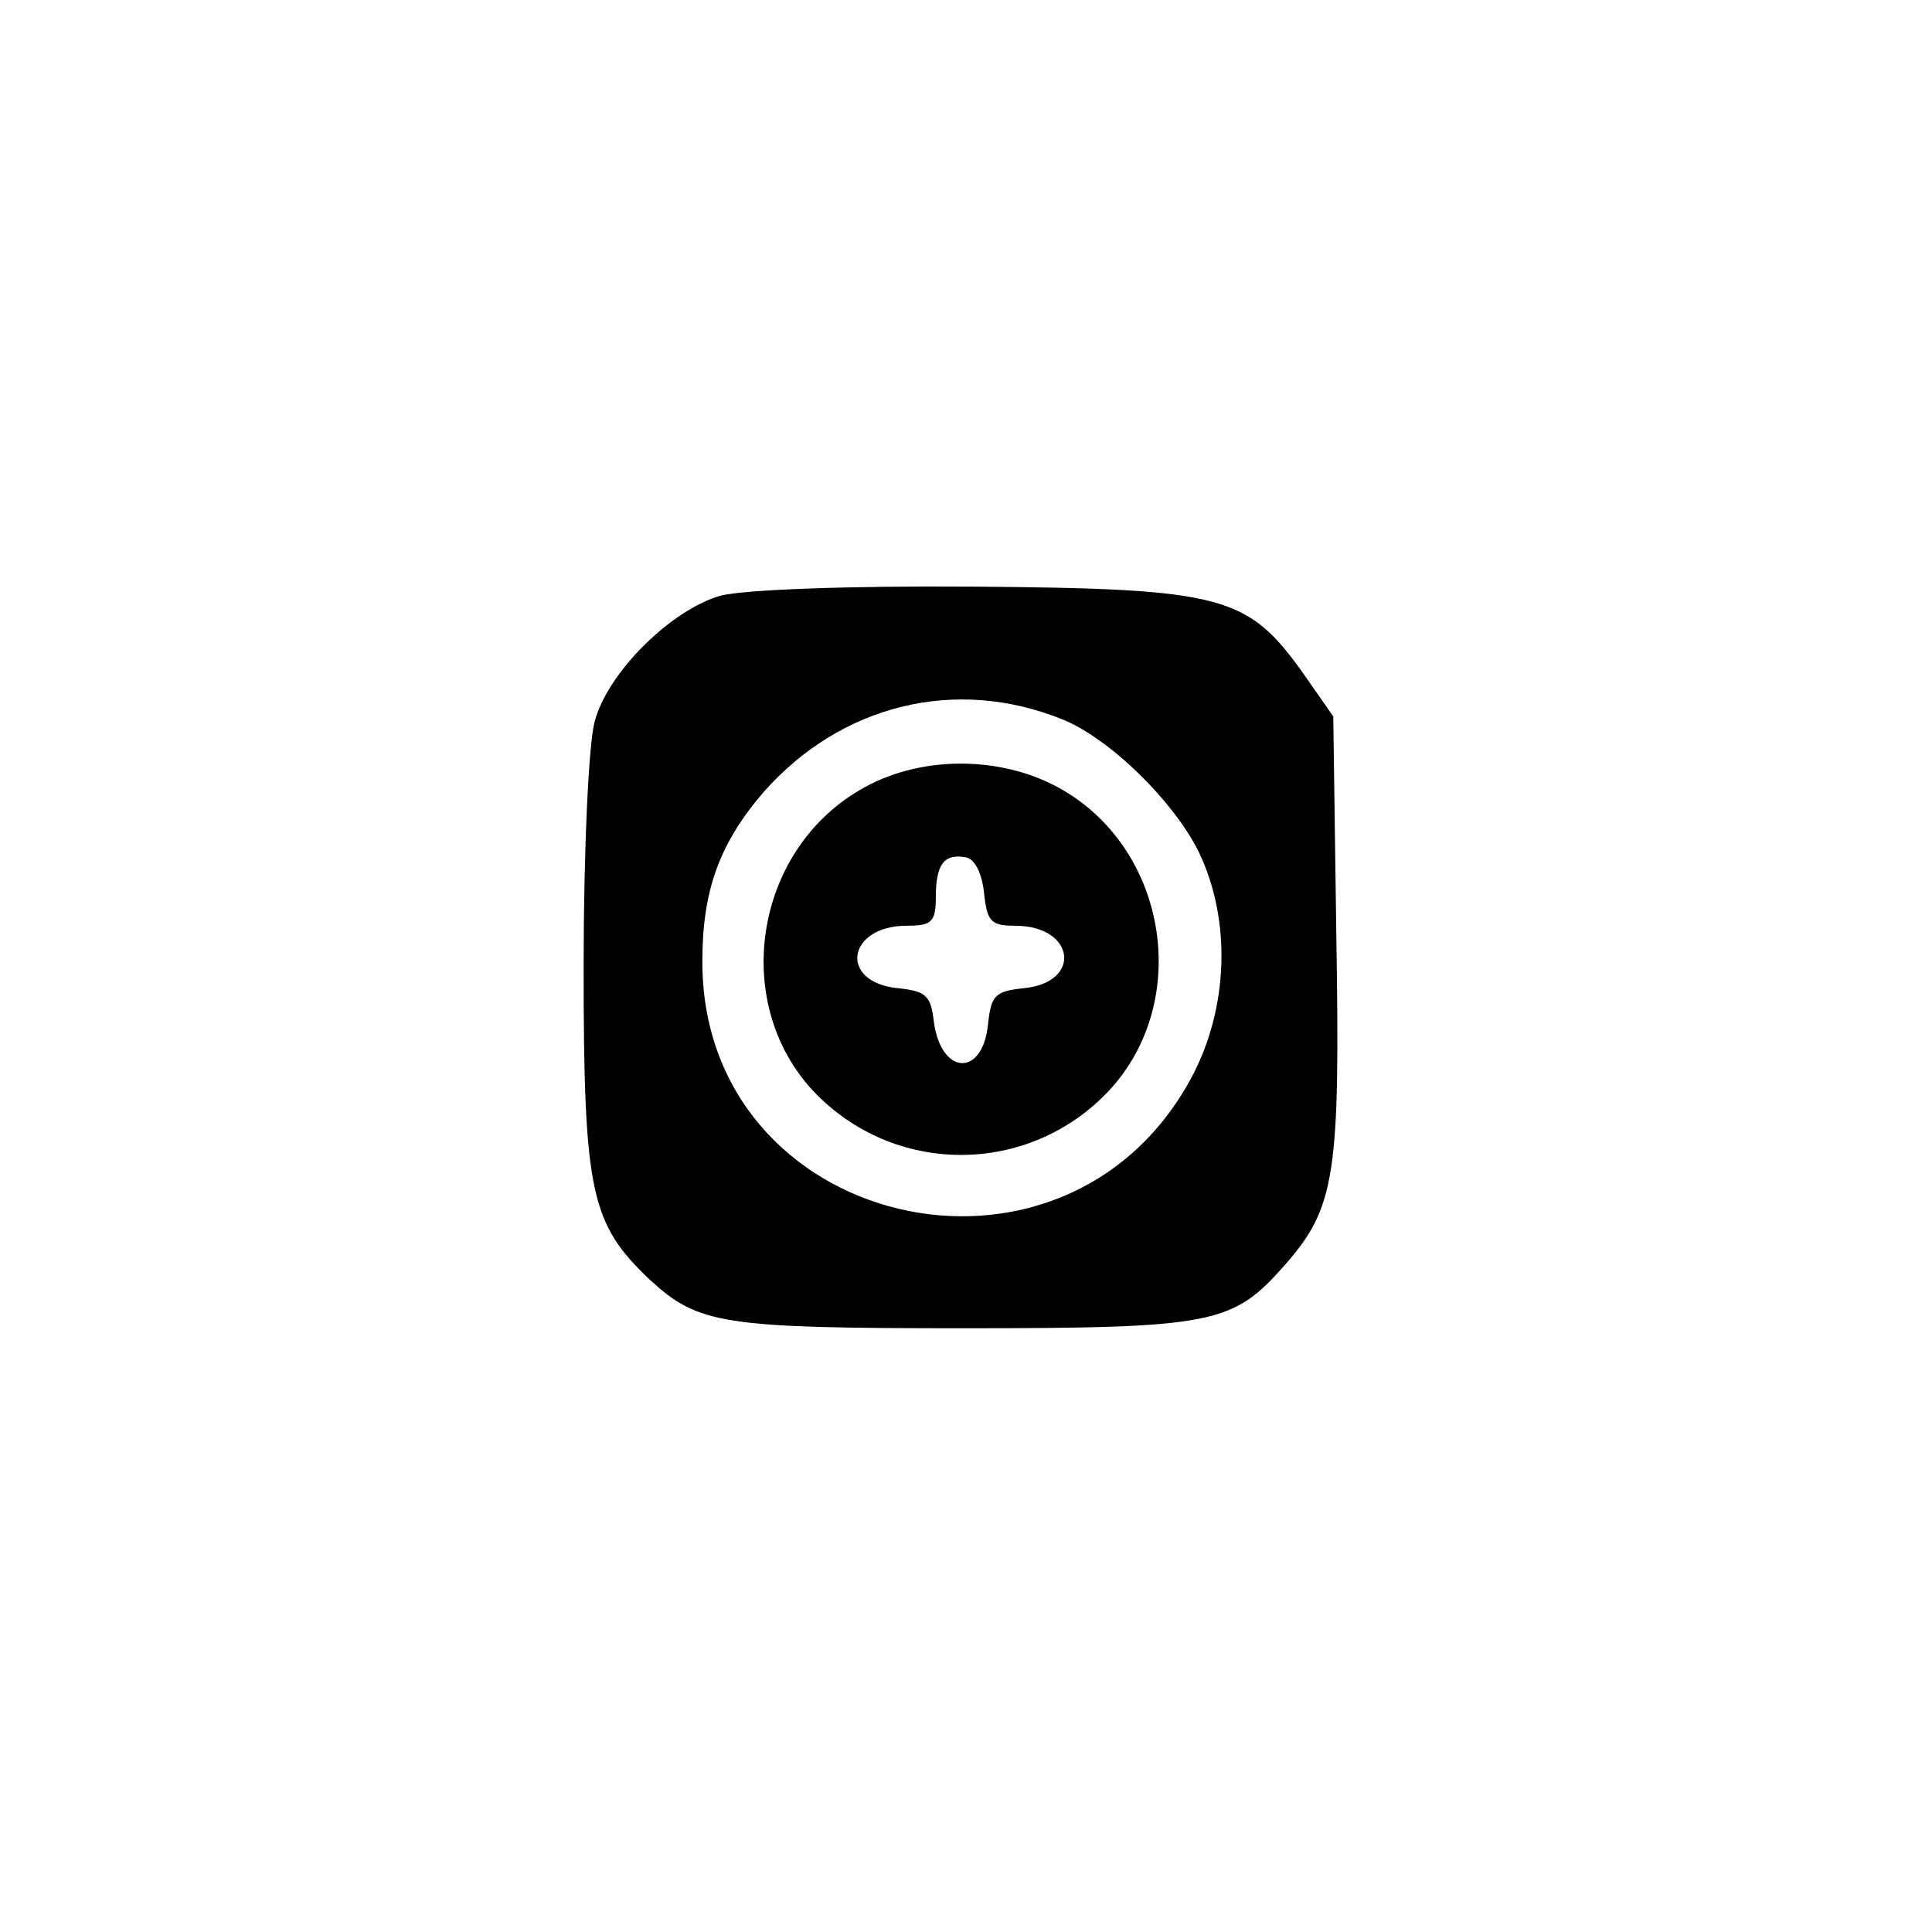 <?xml version="1.0" standalone="no"?>
<!DOCTYPE svg PUBLIC "-//W3C//DTD SVG 20010904//EN"
 "http://www.w3.org/TR/2001/REC-SVG-20010904/DTD/svg10.dtd">
<svg version="1.0" xmlns="http://www.w3.org/2000/svg"
 width="192pt" height="192pt" viewBox="0 0 192 192"
 preserveAspectRatio="xMidYMid meet">
<g transform="translate(0,192) scale(0.1,-0.1)"
fill="#000000" stroke="none">
811 c445 -92 729 -532 635 -987 -62 -301 -295 -546 -601 -630 -91 -26 -329
-26 -420 0 -291 80 -516 305 -596 596 -26 91 -26 329 0 420 120 433 542 692
982 601z"/>
<path d="M716 1328 c-49 -14 -112 -76 -125 -125 -6 -21 -11 -129 -11 -243 0
-226 7 -256 66 -312 48 -44 72 -48 310 -48 251 0 269 4 321 63 50 57 55 89 51
329 l-3 216 -30 43 c-55 77 -79 84 -325 86 -127 1 -231 -3 -254 -9z m340 -123
c47 -19 110 -81 135 -131 33 -68 30 -156 -7 -225 -127 -236 -487 -150 -486
116 0 70 17 117 61 168 77 87 191 115 297 72z"/>
<path d="M853 1134 c-104 -62 -126 -211 -45 -298 80 -85 214 -85 294 0 82 88
59 238 -46 299 -60 35 -144 35 -203 -1z m125 -102 c3 -28 7 -32 31 -32 59 0
67 -56 9 -62 -29 -3 -33 -7 -36 -35 -5 -54 -47 -52 -54 2 -3 26 -8 30 -36 33
-59 6 -50 62 9 62 25 0 29 4 29 28 0 33 8 44 30 40 9 -2 16 -16 18 -36z"/>
</g>
</svg>
